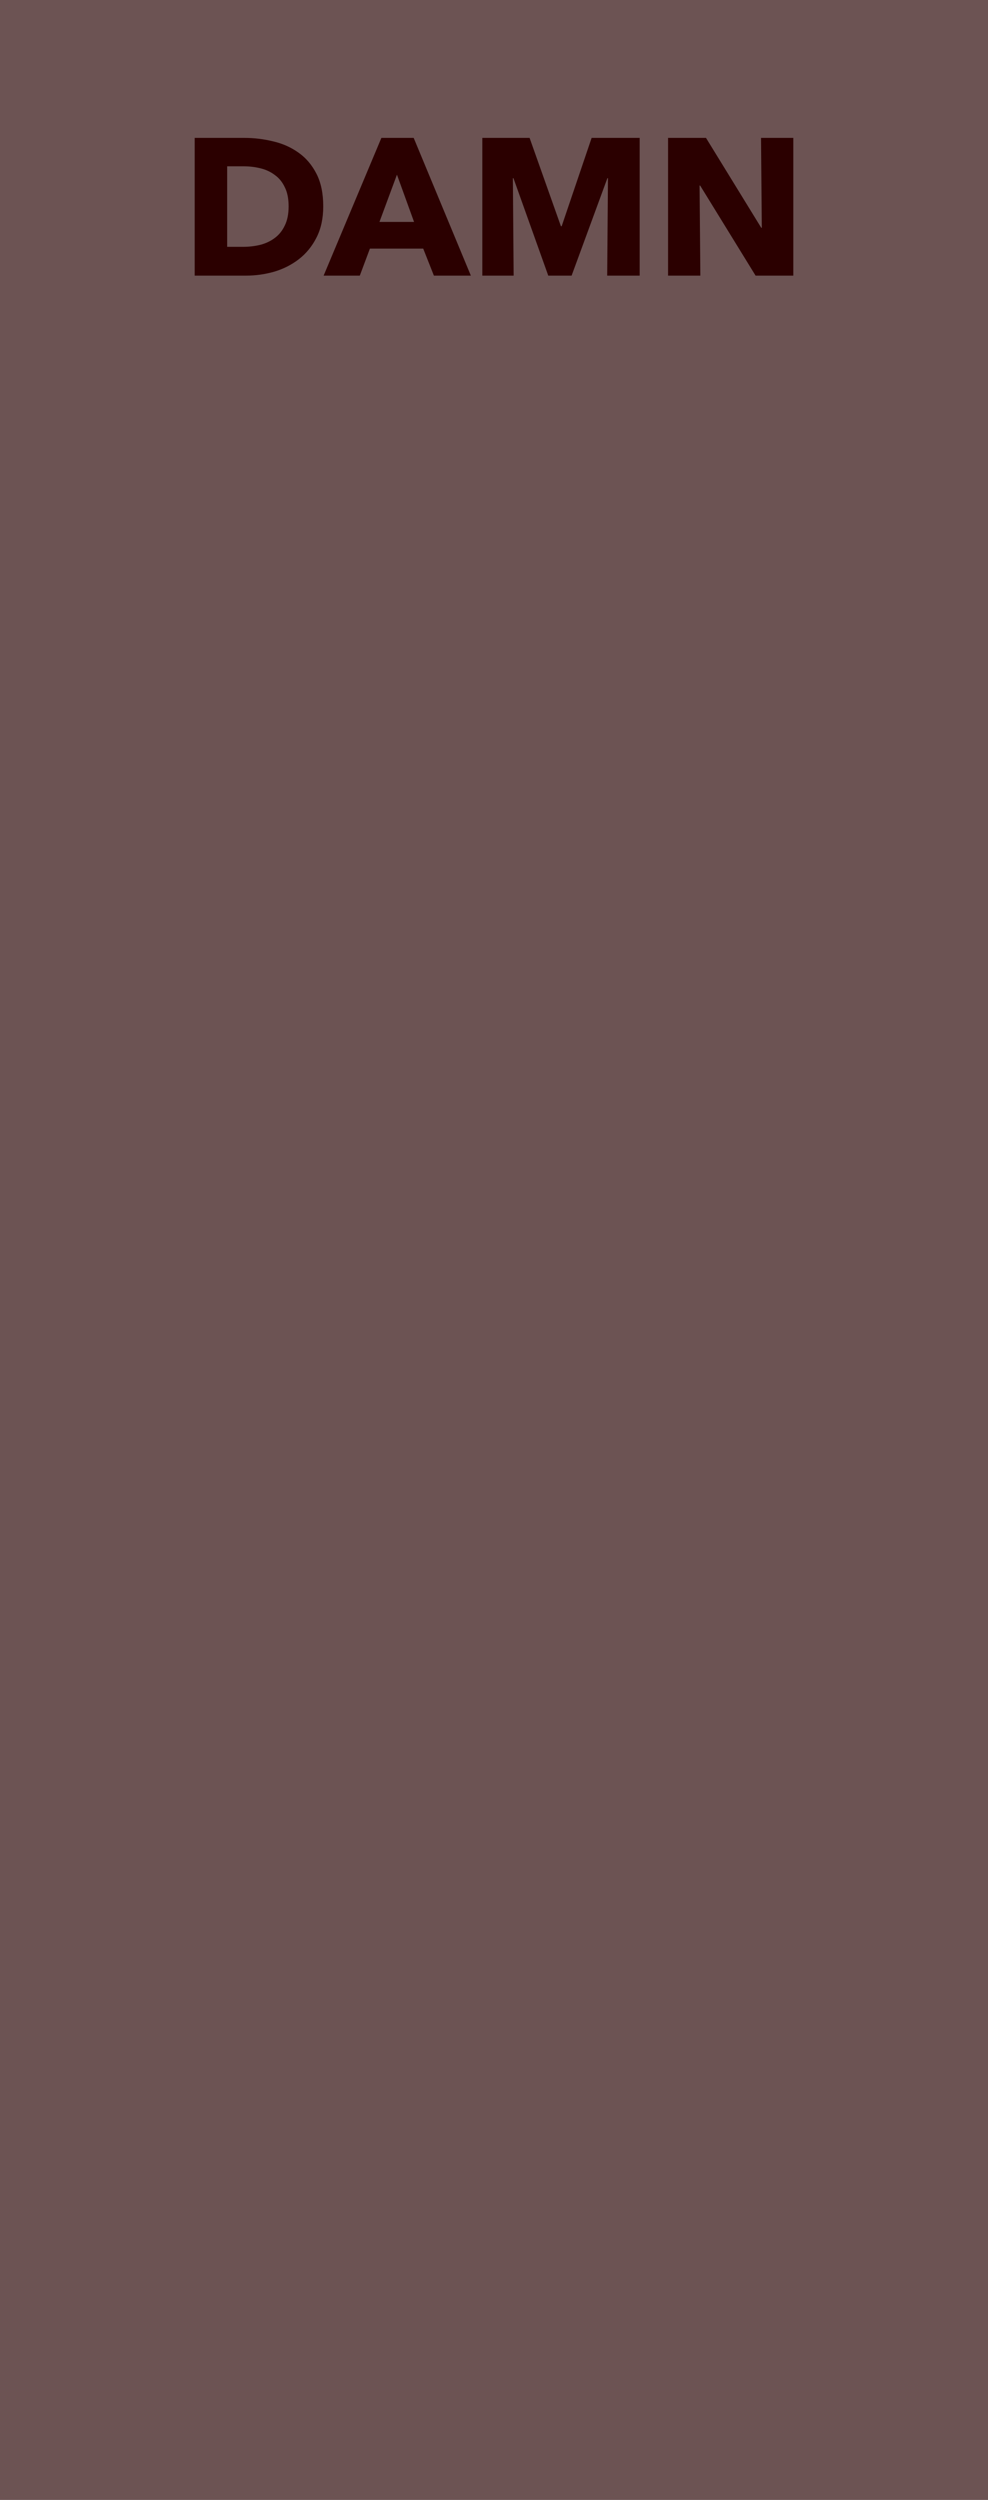 <?xml version="1.0" encoding="UTF-8" standalone="no"?>
<!-- Created with Inkscape (http://www.inkscape.org/) -->

<svg
   width="50.8mm"
   height="128.5mm"
   viewBox="0 0 50.8 128.5"
   version="1.1"
   id="svg5"
   inkscape:version="1.2.2 (b0a84865, 2022-12-01)"
   sodipodi:docname="damnModule.svg"
   xmlns:inkscape="http://www.inkscape.org/namespaces/inkscape"
   xmlns:sodipodi="http://sodipodi.sourceforge.net/DTD/sodipodi-0.dtd"
   xmlns="http://www.w3.org/2000/svg"
   xmlns:svg="http://www.w3.org/2000/svg">
  <sodipodi:namedview
     id="namedview7"
     pagecolor="#505050"
     bordercolor="#eeeeee"
     borderopacity="1"
     inkscape:showpageshadow="0"
     inkscape:pageopacity="0"
     inkscape:pagecheckerboard="0"
     inkscape:deskcolor="#505050"
     inkscape:document-units="mm"
     showgrid="true"
     inkscape:zoom="1.0976568"
     inkscape:cx="-108.86827"
     inkscape:cy="187.21699"
     inkscape:window-width="2560"
     inkscape:window-height="1387"
     inkscape:window-x="0"
     inkscape:window-y="25"
     inkscape:window-maximized="1"
     inkscape:current-layer="layer1"
     showguides="false">
    <sodipodi:guide
       position="25.4,128.5"
       orientation="-1,0"
       id="guide824"
       inkscape:locked="false"
       inkscape:label=""
       inkscape:color="rgb(0,134,229)" />
    <inkscape:grid
       type="xygrid"
       id="grid160"
       units="mm"
       spacingx="1"
       spacingy="1"
       originx="25.4"
       originy="0"
       empspacing="10" />
  </sodipodi:namedview>
  <defs
     id="defs2" />
  <g
     inkscape:label="Layer 1"
     inkscape:groupmode="layer"
     id="layer1">
    <rect
       style="fill:#6c5353;stroke-width:0.267"
       id="rect331"
       width="60"
       height="130"
       x="-4.6"
       y="-1.7763568e-15" />
    <g
       aria-label="DAMN"
       id="text753"
       style="font-weight:bold;font-size:10px;font-family:'Avenir Next';-inkscape-font-specification:'Avenir Next, Bold';fill:#2b0000;stroke-width:0.265">
      <path
         d="m 16.62,10.608 q 0,0.93 -0.35,1.61 -0.34,0.67 -0.91,1.11 -0.56,0.43 -1.27,0.64 -0.71,0.2 -1.44,0.2 h -2.64 V 7.088 h 2.56 q 0.75,0 1.48,0.18 0.73,0.17 1.3,0.58 0.57,0.4 0.92,1.08 0.35,0.68 0.35,1.68 z m -1.78,0 q 0,-0.6 -0.2,-0.99 -0.19,-0.4 -0.52,-0.63 -0.32,-0.24 -0.74,-0.34 -0.41,-0.1 -0.85,-0.1 h -0.85 V 12.688 h 0.81 q 0.46,0 0.88,-0.1 0.43,-0.11 0.75,-0.35 0.33,-0.24 0.52,-0.64 0.2,-0.4 0.2,-0.99 z"
         style="text-align:center;text-anchor:middle"
         id="path197" />
      <path
         d="m 22.31,14.168 -0.55,-1.39 h -2.74 l -0.52,1.39 h -1.86 l 2.97,-7.08 h 1.66 l 2.94,7.08 z m -1.9,-5.19 -0.9,2.43 h 1.78 z"
         style="text-align:center;text-anchor:middle"
         id="path199" />
      <path
         d="m 31.22,14.168 0.04,-5.01 h -0.03 l -1.84,5.01 h -1.2 l -1.79,-5.01 h -0.03 l 0.04,5.01 h -1.61 V 7.088 h 2.43 l 1.61,4.54 h 0.04 l 1.54,-4.54 h 2.47 V 14.168 Z"
         style="text-align:center;text-anchor:middle"
         id="path201" />
      <path
         d="m 38.85,14.168 -2.85,-4.63 h -0.03 l 0.04,4.63 h -1.66 V 7.088 h 1.95 l 2.84,4.62 h 0.03 l -0.04,-4.62 h 1.66 V 14.168 Z"
         style="text-align:center;text-anchor:middle"
         id="path203" />
    </g>
  </g>
  <g
     inkscape:groupmode="layer"
     id="layer2"
     inkscape:label="components"
     style="display:none">
    <circle
       style="fill:#ff0000;stroke-width:0.265"
       id="path826"
       cx="25.4"
       cy="39.713"
       r="8.287"
       inkscape:label="knobbie" />
    <ellipse
       style="fill:#ff00ff;stroke-width:0.265"
       id="path934-0-9"
       cx="25.4"
       cy="59.98"
       rx="8.287"
       ry="8.02"
       inkscape:label="blinkie" />
    <ellipse
       style="fill:#00ff00;stroke-width:0.265"
       id="path934"
       cx="25.4"
       cy="80"
       rx="8.287"
       ry="8.02"
       inkscape:label="innie" />
    <ellipse
       style="fill:#0000ff;stroke-width:0.265"
       id="path934-0"
       cx="25.4"
       cy="100"
       rx="8.287"
       ry="8.02"
       inkscape:label="outtie" />
  </g>
</svg>

